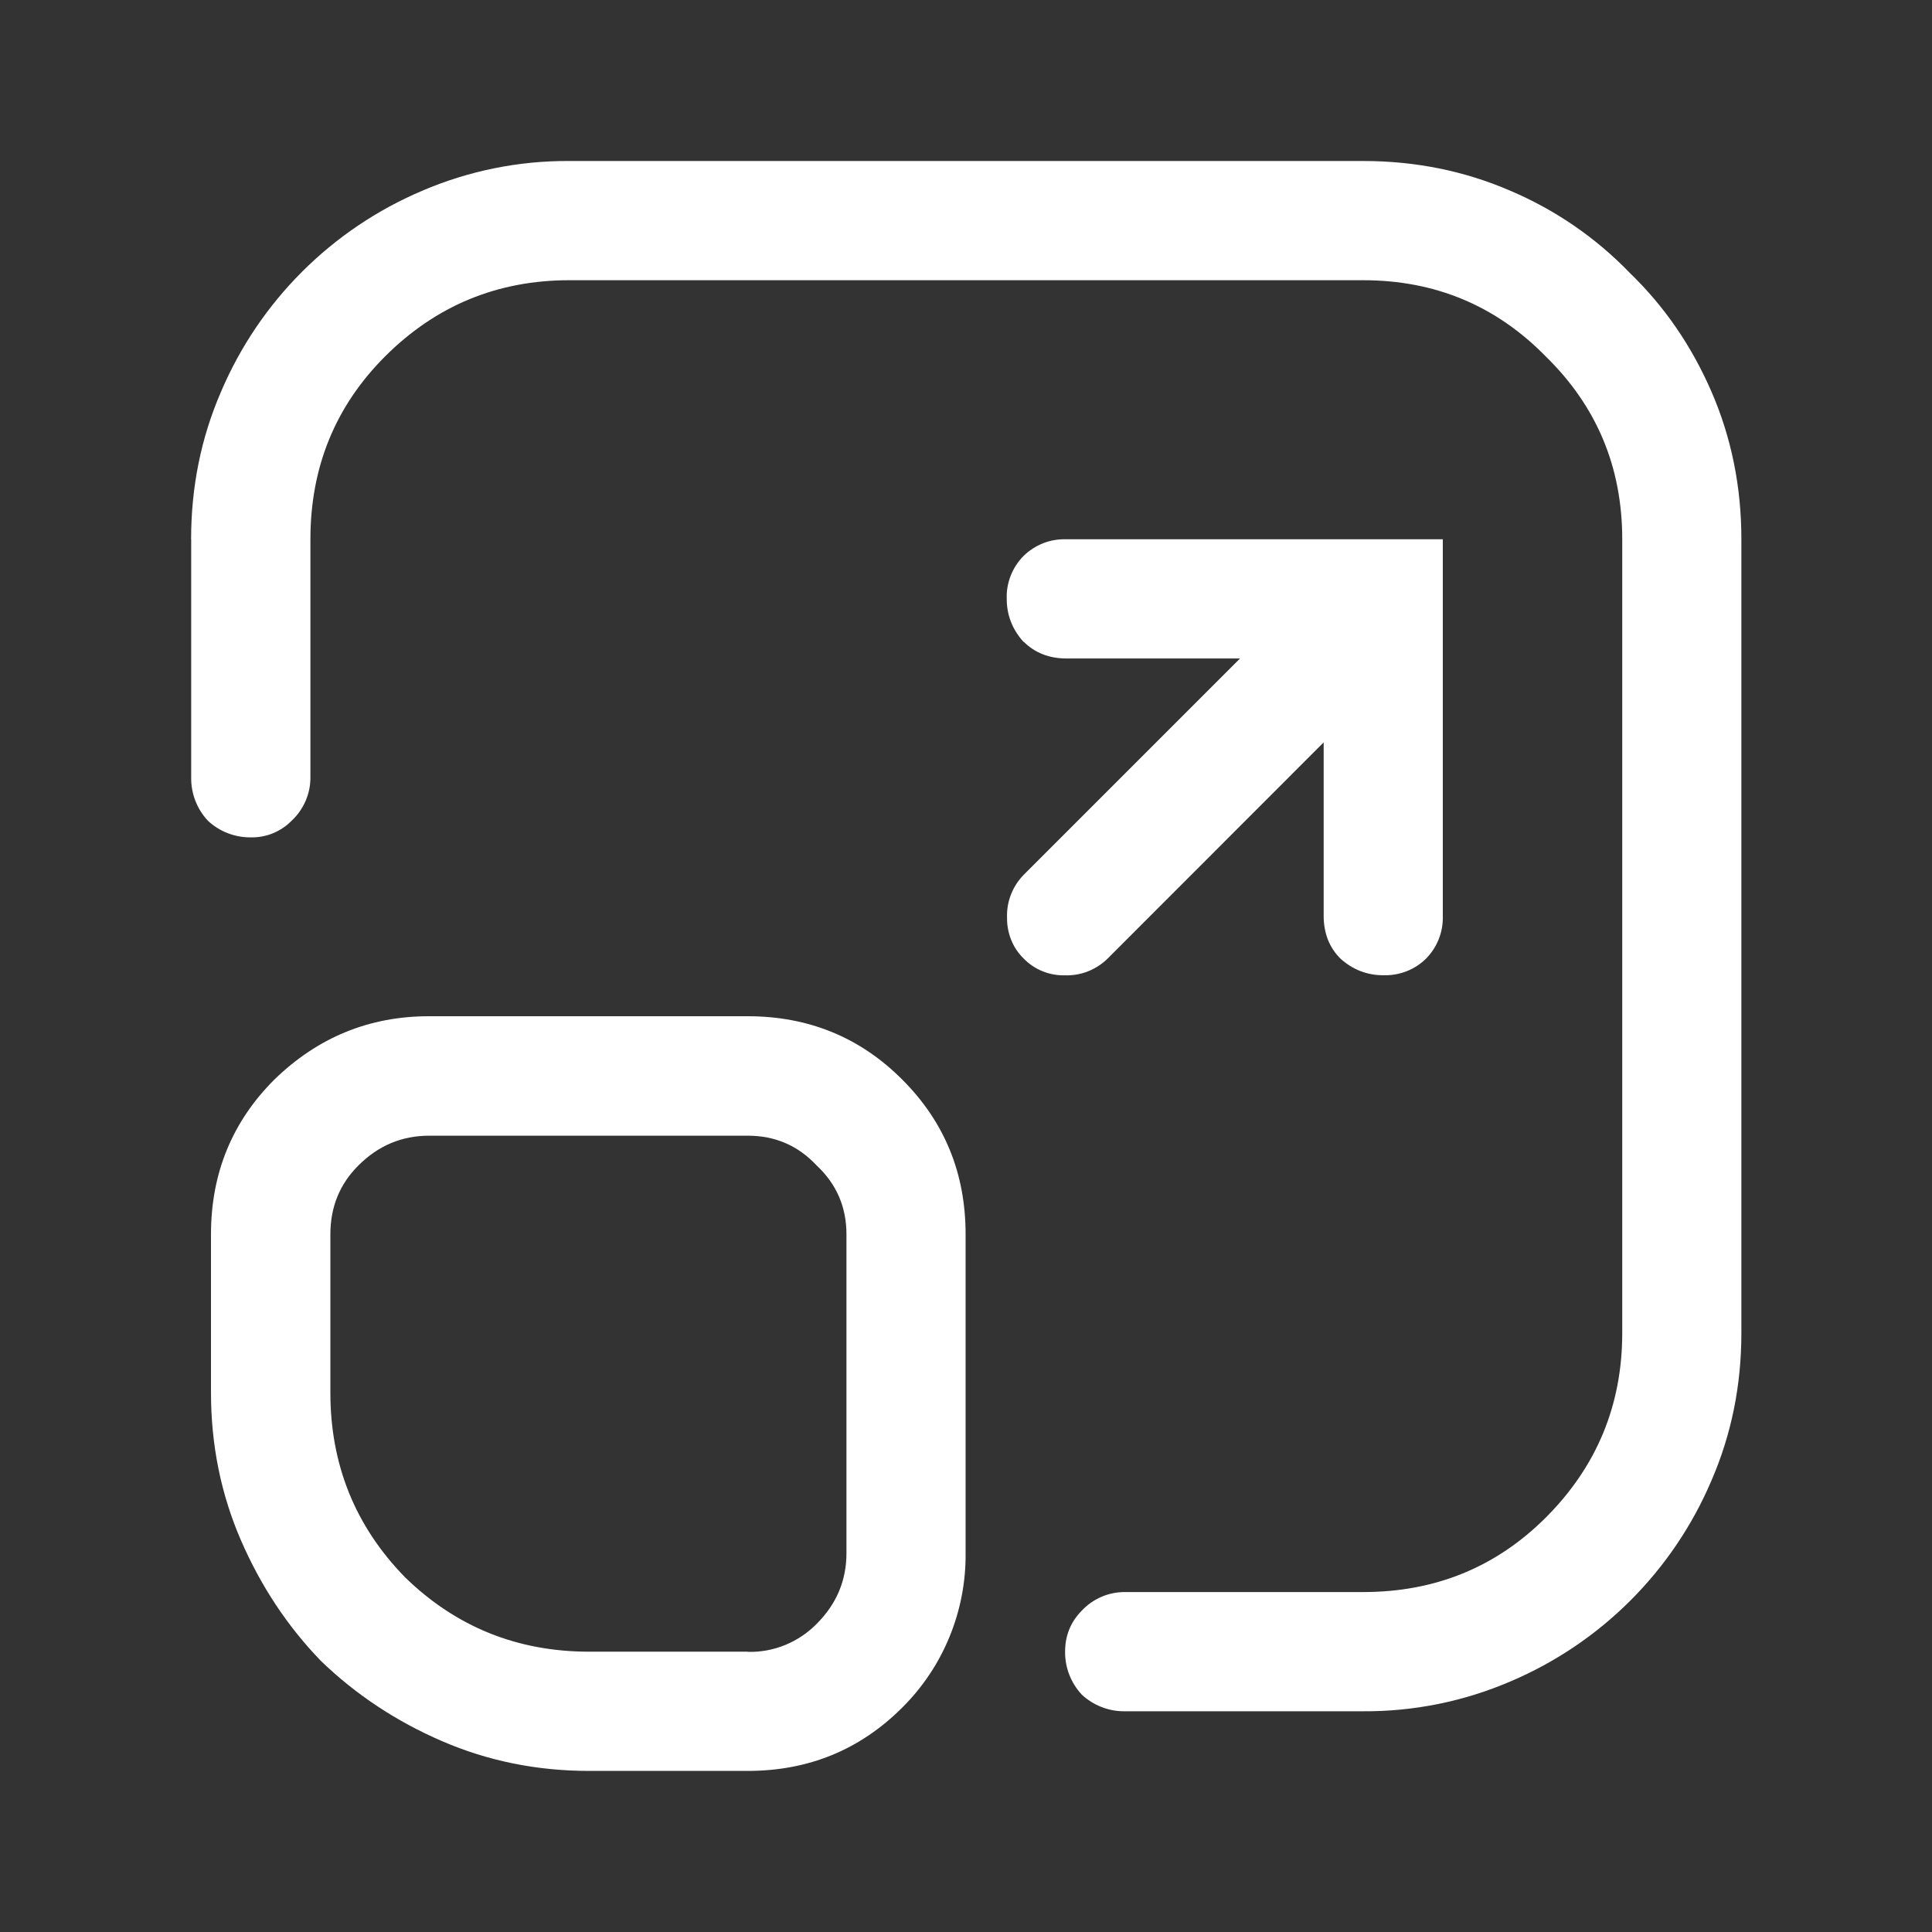 <svg width="24" height="24" viewBox="0 0 24 24" fill="none" xmlns="http://www.w3.org/2000/svg">
<rect x="0" y="0" width="24" height="24" fill="#333333" stroke="none"/>
<path d="M2.621 17.3C2.621 17.948 2.744 18.558 2.991 19.129C3.238 19.7 3.57 20.202 3.987 20.633C4.419 21.05 4.92 21.382 5.491 21.629C6.062 21.876 6.672 21.999 7.32 21.999H9.287C10.044 21.999 10.684 21.736 11.208 21.212C11.461 20.961 11.661 20.661 11.796 20.331C11.931 20.001 11.999 19.647 11.995 19.291V15.332C11.995 14.575 11.733 13.935 11.208 13.411C10.685 12.886 10.043 12.624 9.287 12.624H5.329C4.588 12.624 3.948 12.886 3.408 13.411C2.884 13.934 2.621 14.576 2.621 15.332V17.3ZM9.288 20.518H7.321C6.426 20.518 5.662 20.209 5.03 19.592C4.413 18.96 4.104 18.195 4.104 17.301V15.334C4.104 14.994 4.22 14.709 4.452 14.478C4.699 14.231 4.991 14.108 5.331 14.108H9.289C9.629 14.108 9.914 14.231 10.145 14.478C10.392 14.709 10.515 14.995 10.515 15.334V19.293C10.515 19.633 10.392 19.925 10.145 20.172C10.034 20.285 9.9 20.375 9.753 20.435C9.606 20.495 9.448 20.524 9.289 20.52L9.288 20.518Z" fill="white"/>
<path d="M12.713 7.972C12.575 7.818 12.506 7.64 12.506 7.44C12.502 7.342 12.519 7.244 12.555 7.152C12.591 7.06 12.645 6.977 12.714 6.907C12.784 6.838 12.868 6.784 12.959 6.748C13.05 6.712 13.149 6.696 13.247 6.699H17.923V11.375C17.926 11.473 17.91 11.571 17.874 11.663C17.838 11.755 17.784 11.838 17.715 11.908C17.645 11.977 17.562 12.031 17.471 12.066C17.38 12.101 17.282 12.118 17.184 12.115C16.983 12.115 16.805 12.046 16.651 11.908C16.512 11.769 16.443 11.591 16.443 11.375V9.222L13.759 11.908C13.689 11.977 13.605 12.031 13.514 12.067C13.423 12.103 13.324 12.119 13.226 12.116C13.131 12.118 13.037 12.1 12.95 12.065C12.863 12.03 12.783 11.976 12.717 11.908C12.649 11.842 12.596 11.763 12.561 11.675C12.526 11.587 12.508 11.494 12.51 11.399C12.506 11.301 12.523 11.203 12.559 11.111C12.595 11.019 12.649 10.936 12.718 10.866L15.404 8.18H13.251C13.035 8.18 12.857 8.111 12.718 7.973L12.713 7.972Z" fill="white"/>
<path d="M2.374 6.699C2.374 6.051 2.497 5.441 2.744 4.87C3.222 3.744 4.118 2.848 5.244 2.37C5.822 2.122 6.444 1.996 7.073 2H16.934C17.582 2 18.192 2.123 18.763 2.37C19.32 2.607 19.824 2.953 20.244 3.388C20.676 3.805 21.015 4.299 21.262 4.869C21.509 5.439 21.632 6.05 21.632 6.698V16.559C21.632 17.207 21.509 17.817 21.262 18.388C20.784 19.514 19.888 20.41 18.762 20.888C18.184 21.136 17.562 21.262 16.933 21.258H13.97C13.773 21.26 13.582 21.185 13.438 21.051C13.303 20.906 13.229 20.715 13.231 20.518C13.231 20.318 13.3 20.148 13.438 20.008C13.506 19.935 13.589 19.877 13.681 19.837C13.773 19.797 13.872 19.777 13.972 19.777H16.935C17.829 19.777 18.585 19.468 19.203 18.851C19.835 18.219 20.152 17.454 20.152 16.56V6.699C20.152 5.804 19.836 5.048 19.204 4.43C18.586 3.798 17.829 3.481 16.934 3.481H7.073C6.178 3.481 5.414 3.797 4.782 4.429C4.165 5.047 3.856 5.804 3.856 6.699V9.662C3.856 9.762 3.835 9.861 3.795 9.952C3.755 10.043 3.697 10.126 3.624 10.194C3.558 10.262 3.478 10.315 3.391 10.351C3.304 10.387 3.209 10.404 3.115 10.402C2.917 10.404 2.726 10.33 2.582 10.195C2.447 10.05 2.373 9.859 2.375 9.662V6.7L2.374 6.699Z" fill="white"/>
</svg>
